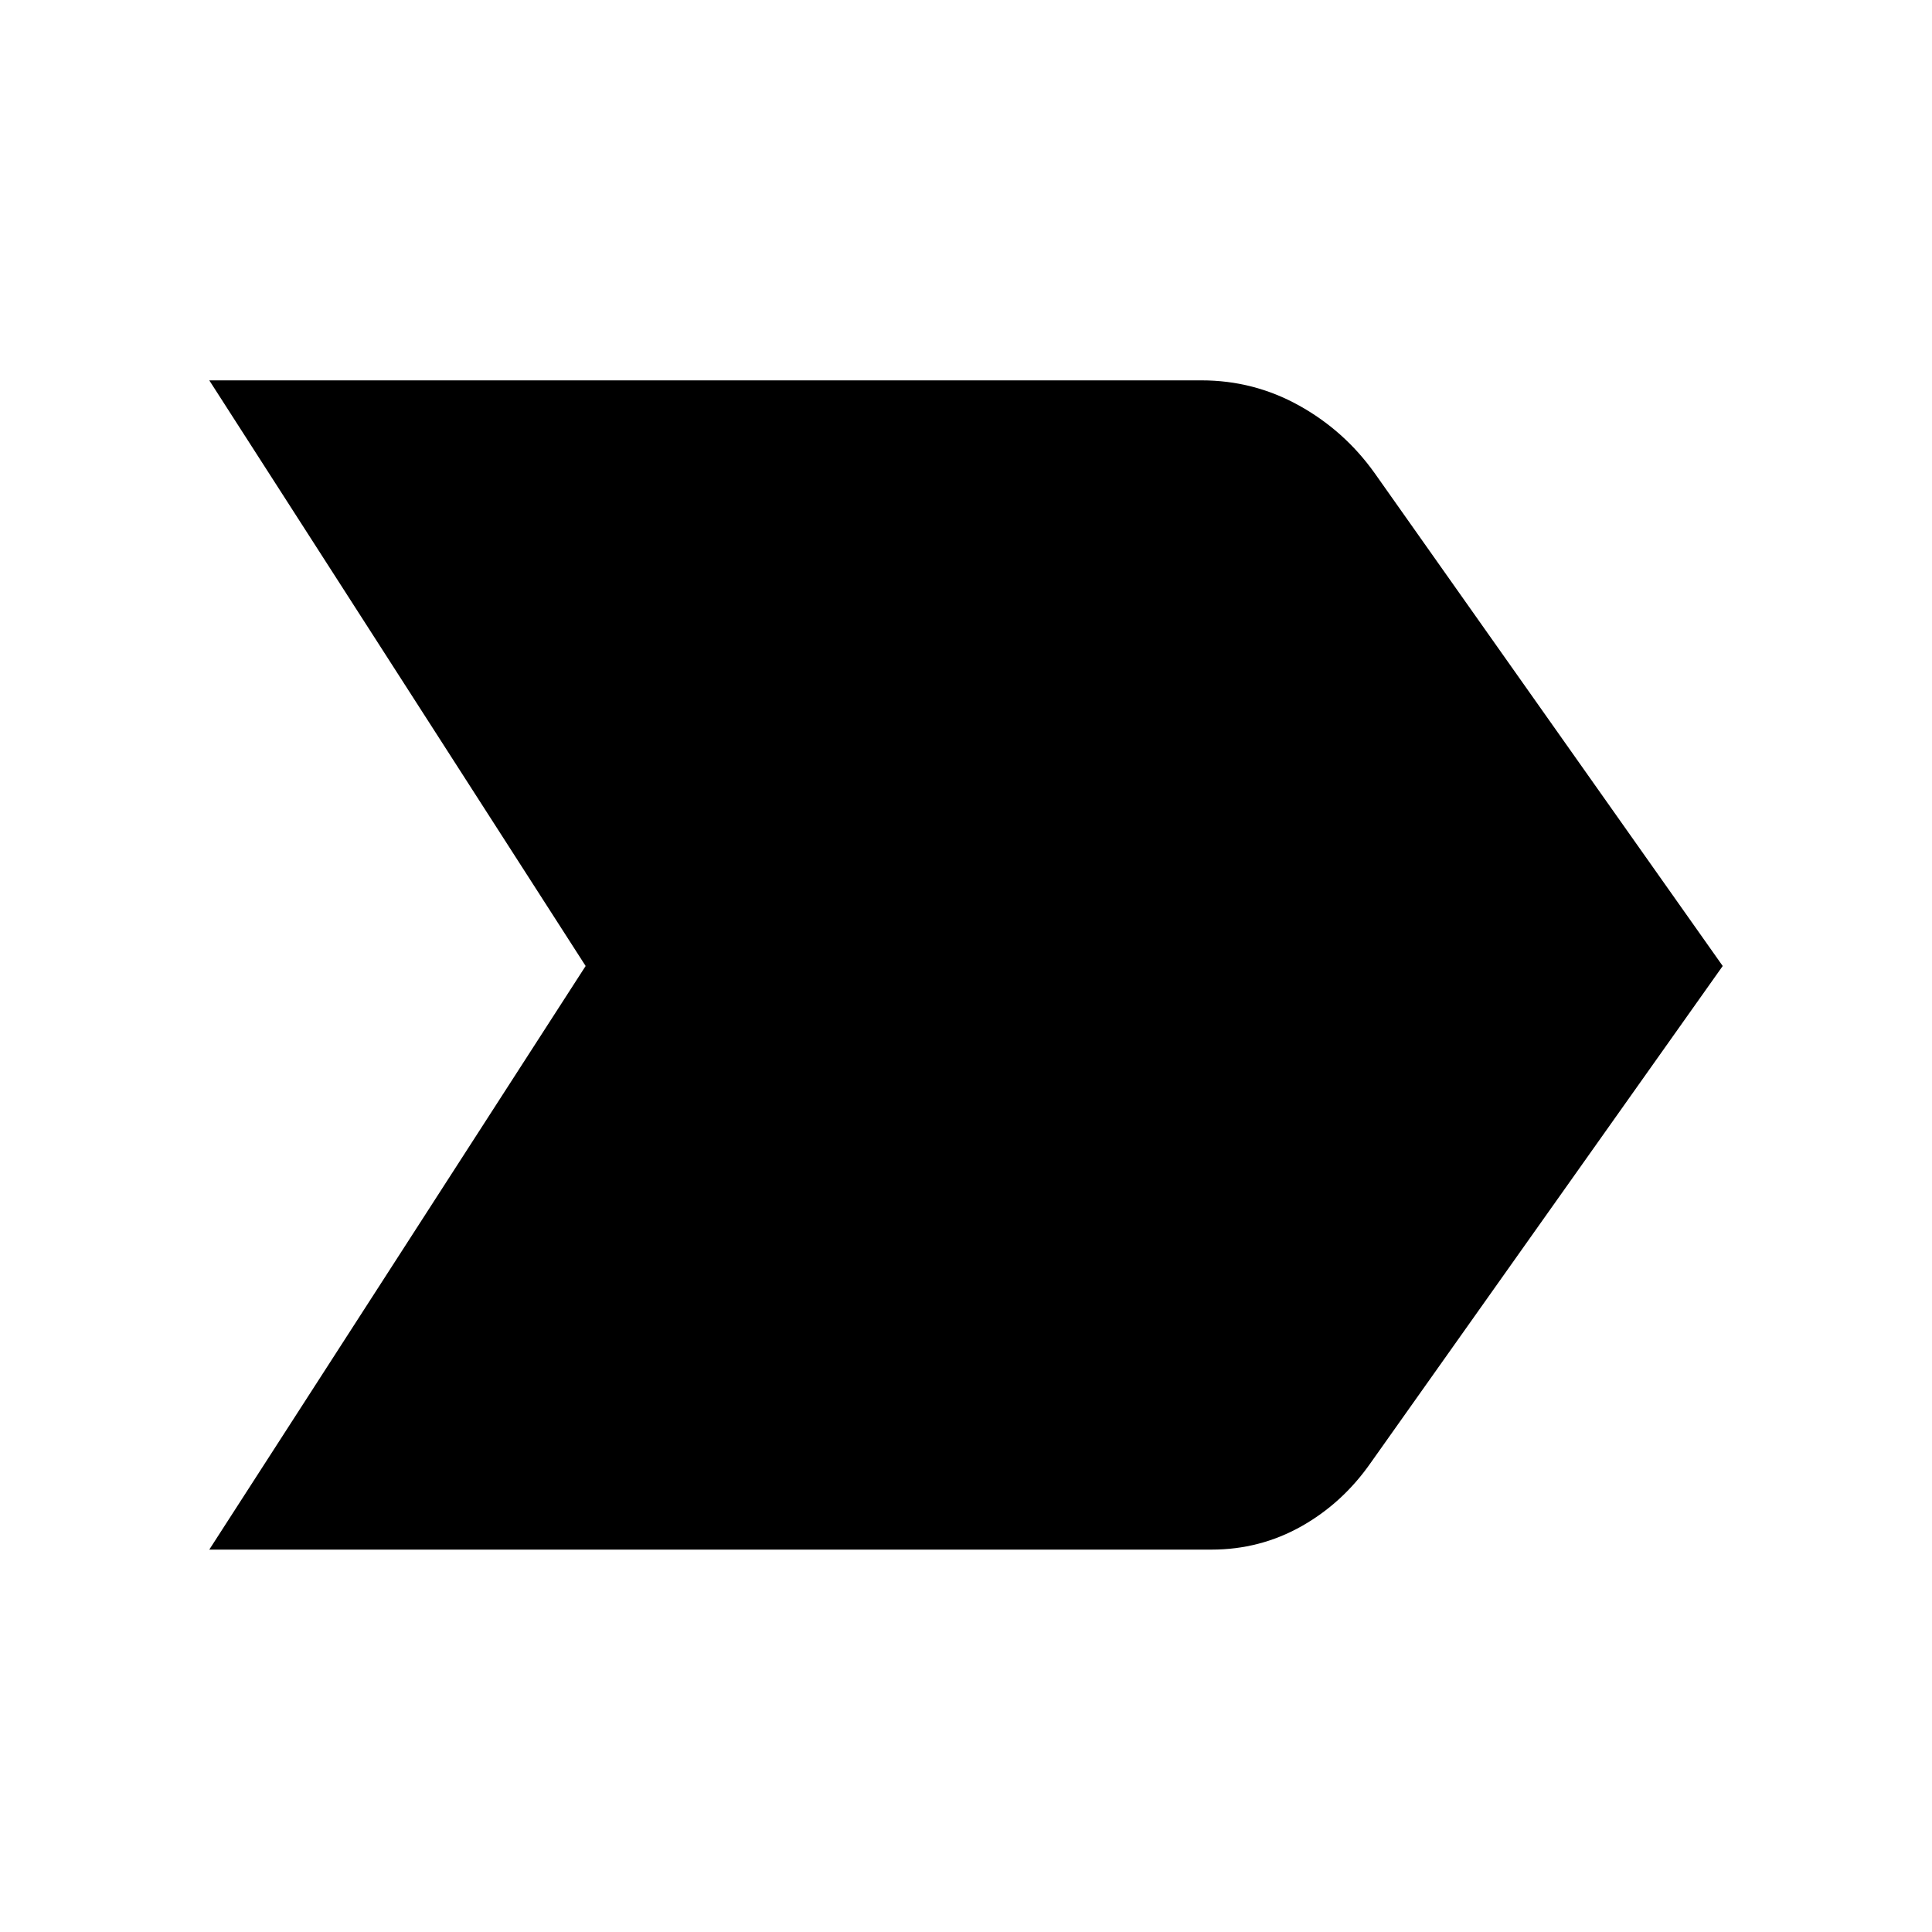 <svg xmlns="http://www.w3.org/2000/svg" height="40" width="40"><path d="M4.333 32.083 12.125 20 4.333 7.875H24.875Q25.958 7.875 26.896 8.396Q27.833 8.917 28.458 9.792L35.667 20L28.375 30.292Q27.792 31.125 26.938 31.604Q26.083 32.083 25.083 32.083Z"/></svg>